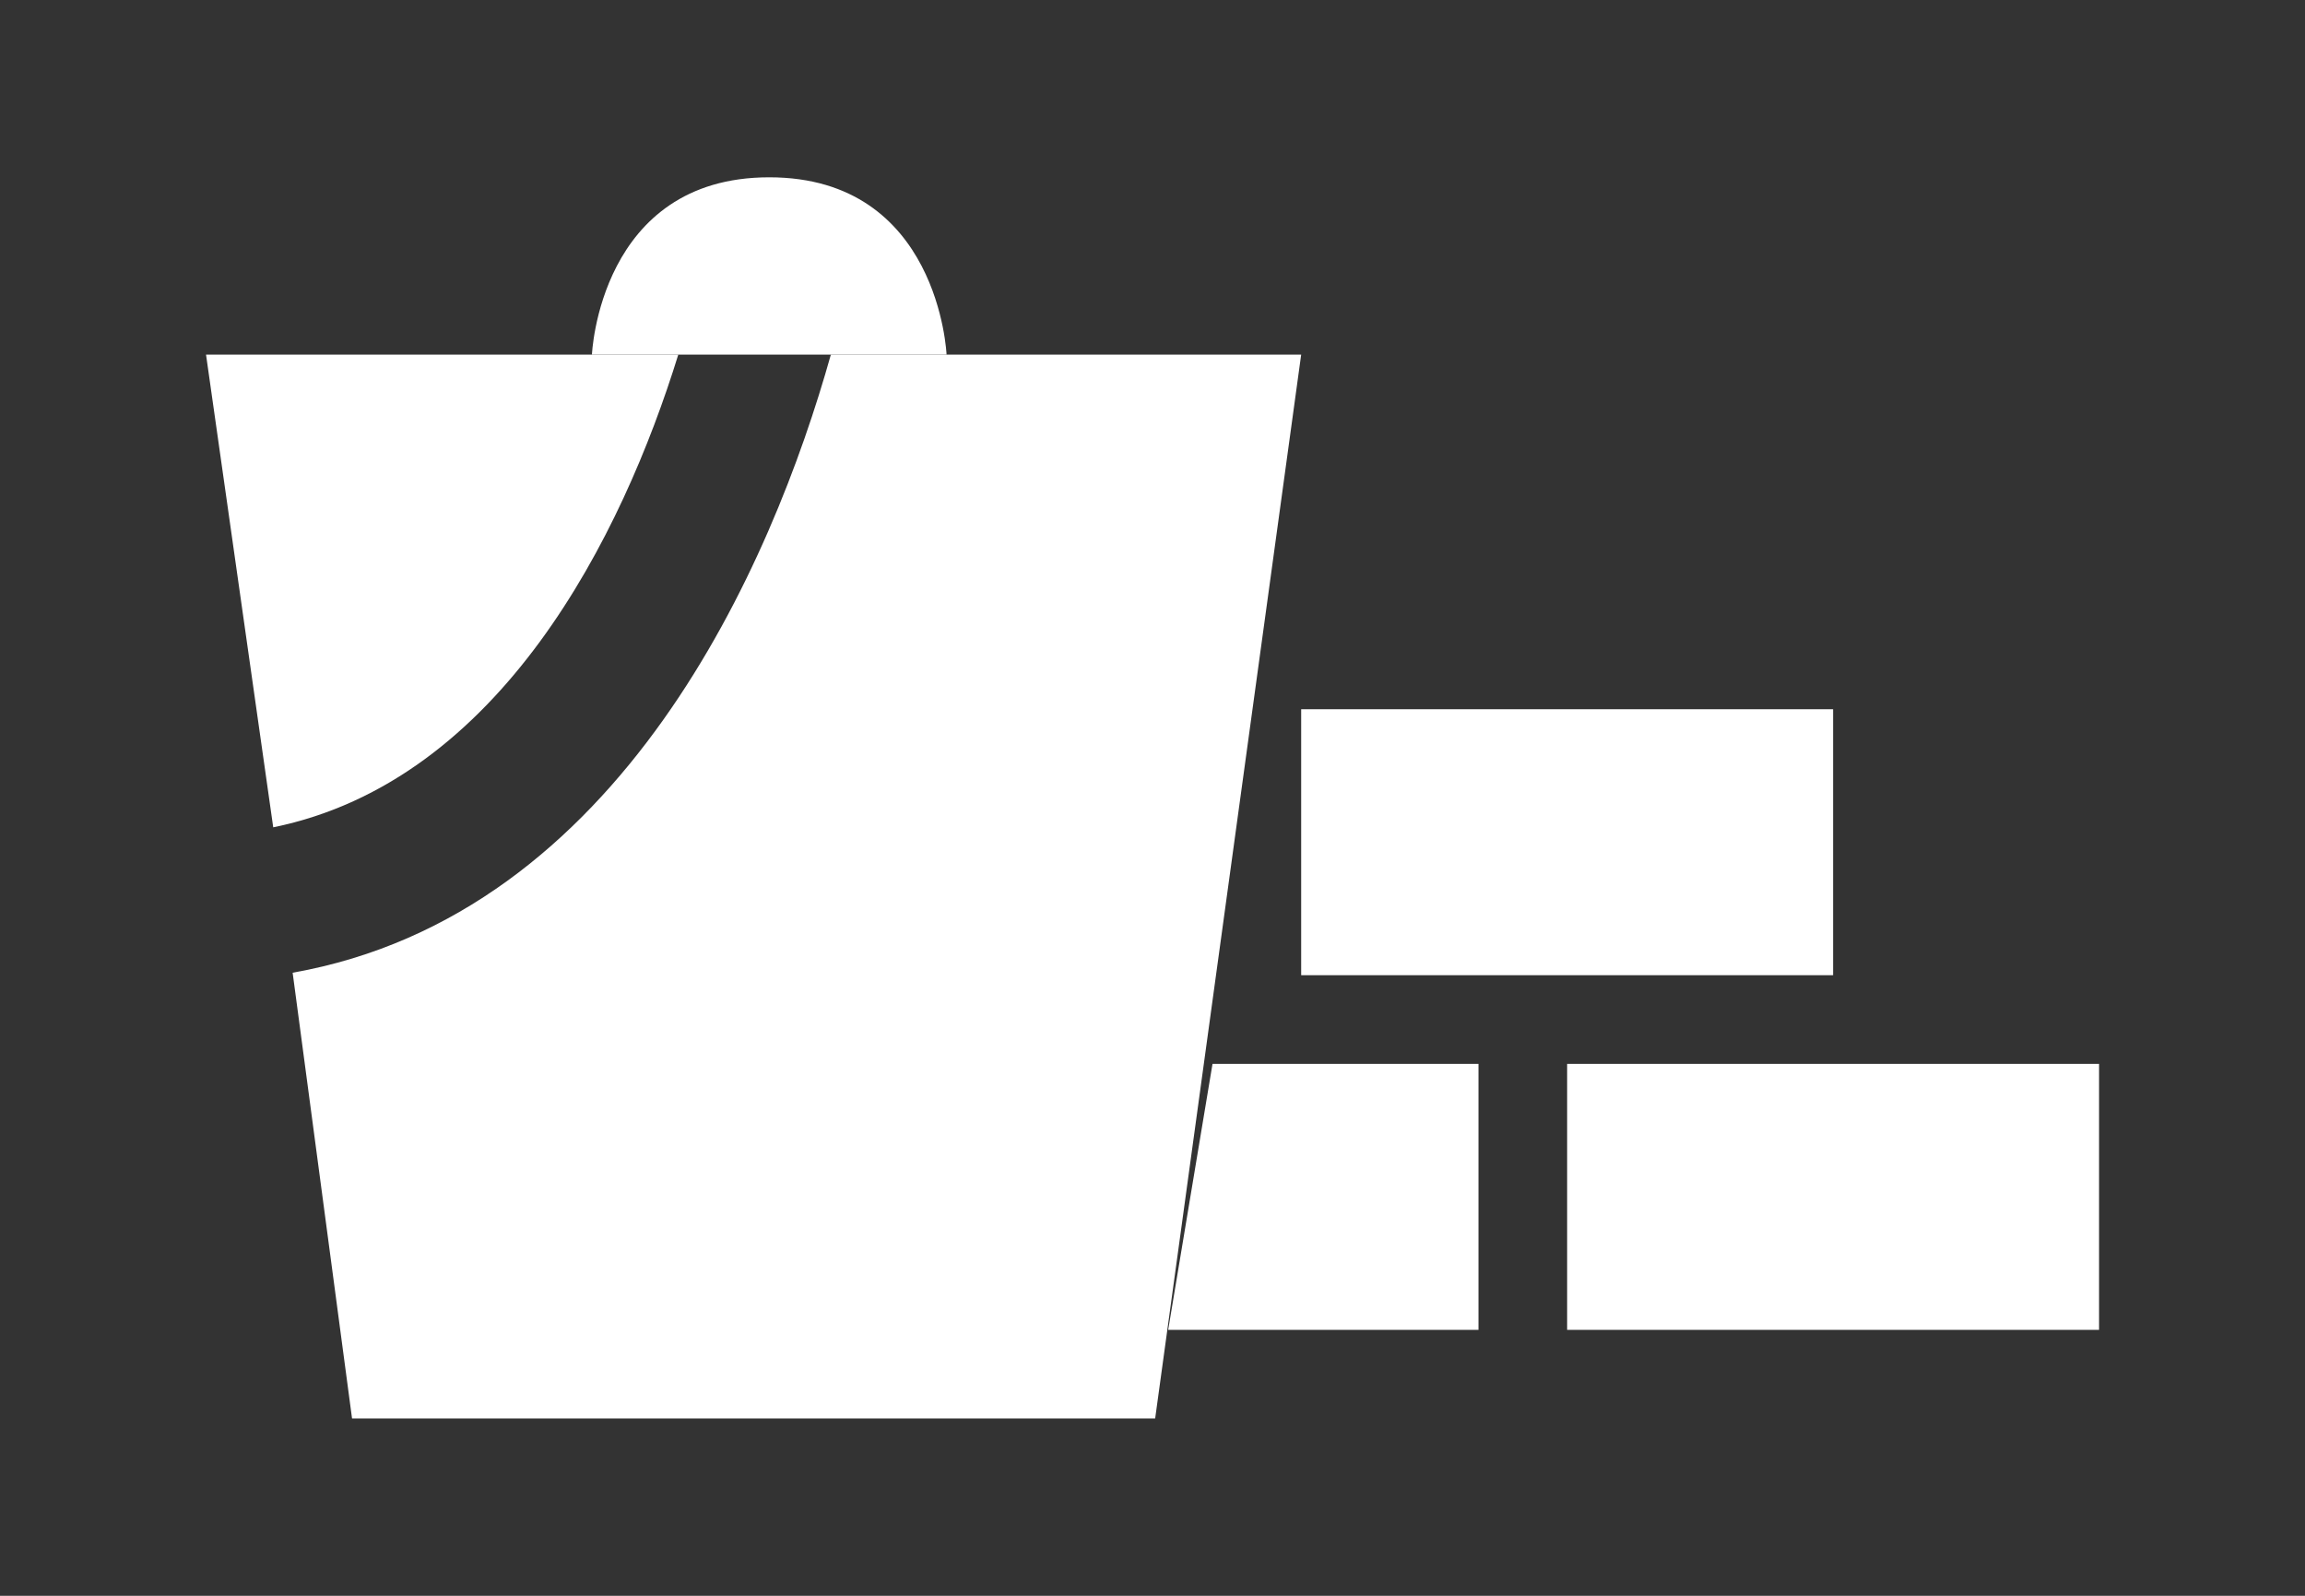 <?xml version="1.0" encoding="utf-8"?>
<!-- Generator: Adobe Illustrator 17.0.0, SVG Export Plug-In . SVG Version: 6.00 Build 0)  -->
<!DOCTYPE svg PUBLIC "-//W3C//DTD SVG 1.1//EN" "http://www.w3.org/Graphics/SVG/1.1/DTD/svg11.dtd">
<svg version="1.1" id="Layer_1" xmlns="http://www.w3.org/2000/svg" xmlns:xlink="http://www.w3.org/1999/xlink" x="0px" y="0px"
	 width="26px" height="18px" viewBox="5 6 26 18" enable-background="new 5 6 26 18" xml:space="preserve">
<rect x="5" y="6" width="26" height="18" fill="#333333" stroke="none"/>
<symbol  id="BuildMaterials" viewBox="-10.353 -8 21.353 14">
	<g>
		<path fill="#FFFFFF" d="M-3.305,4c-0.66-2.353-2.363-6.316-6.071-6.972L-8.706-8h9.059L2,4H-3.305z"/>
		<path fill="#FFFFFF" d="M-5.026,4h-5.327l0.758-5.332C-7.029-0.808-5.657,1.96-5.026,4z"/>
	</g>
	<path fill="#FFFFFF" d="M-2,4c0,0-0.083,2-2,2s-2-2-2-2H-2z"/>
	<polygon fill="#FFFFFF" points="0.5,-7 1,-4 4,-4 4,-7 	"/>
	<polygon fill="#FFFFFF" points="2,-3 2,0 8,0 8,-3 	"/>
	<polygon fill="#FFFFFF" points="5,-7 5,-4 11,-4 11,-7 	"/>
</symbol>
<use xlink:href="#BuildMaterials"  width="21.353" height="14" id="XMLID_1_" x="-10.353" y="-8" transform="matrix(1 0 0 -1 17.677 14)" overflow="visible"/>
</svg>
